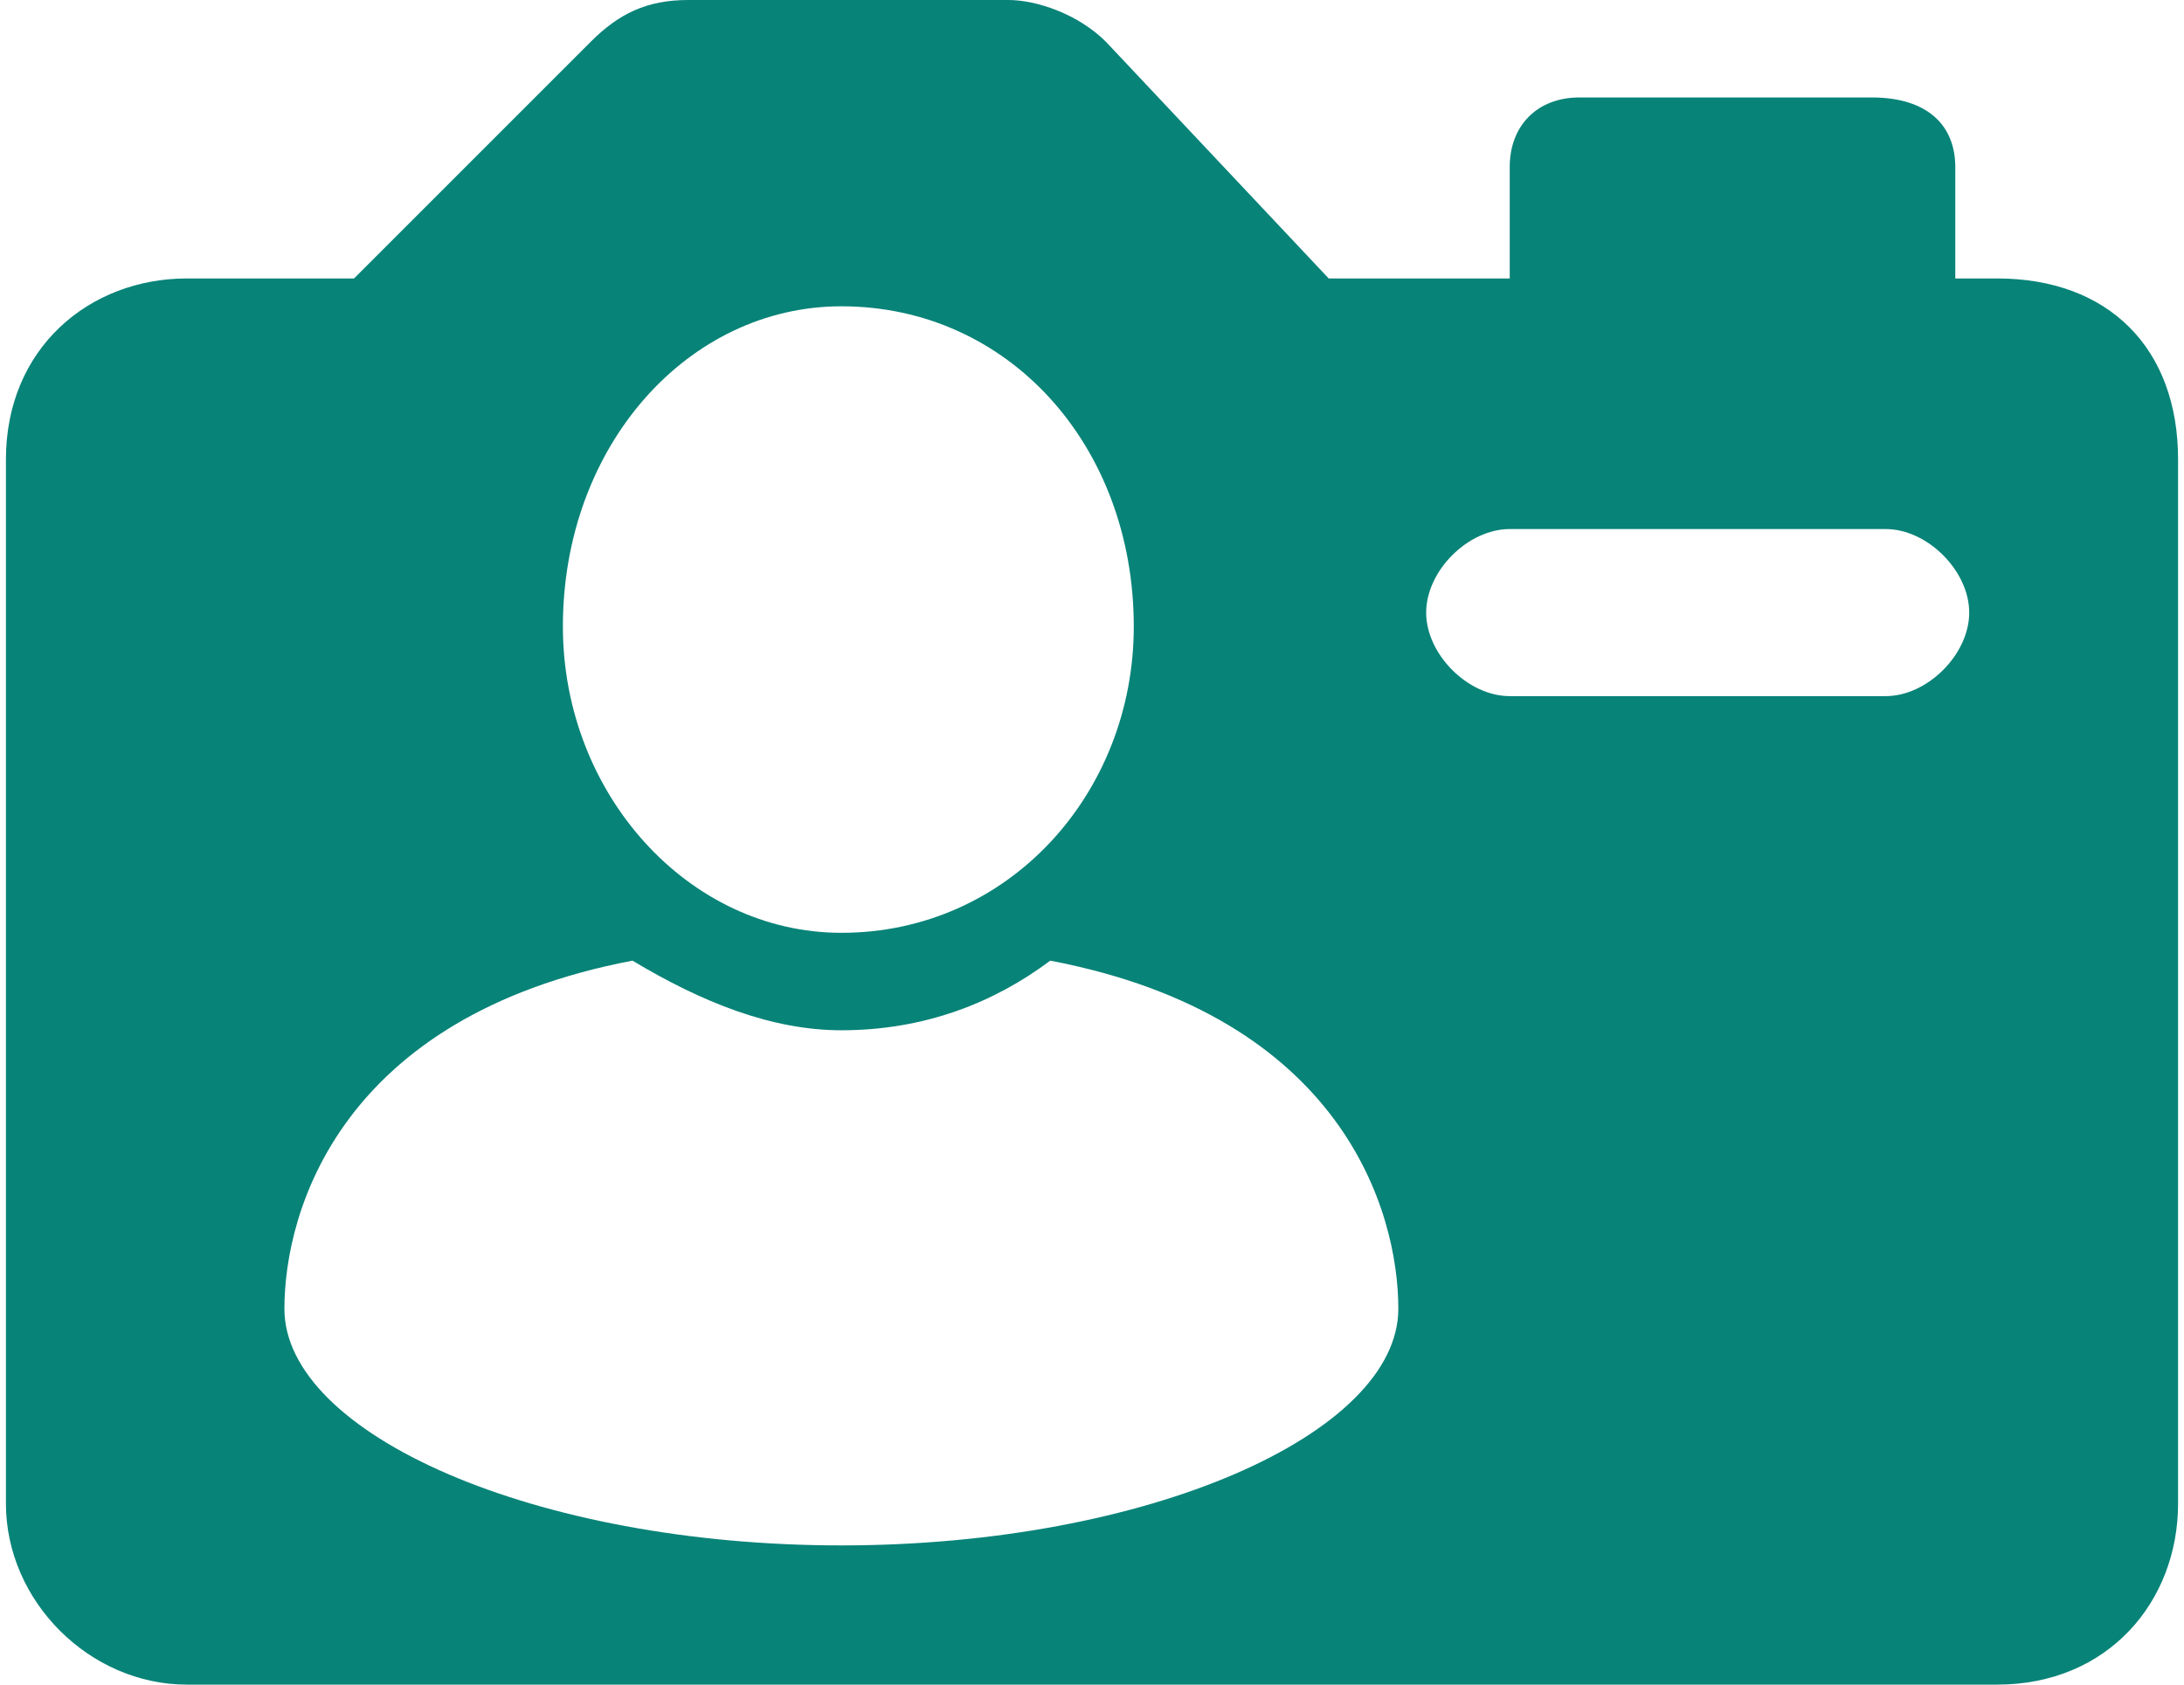 <?xml version="1.0" encoding="UTF-8"?>
<!DOCTYPE svg PUBLIC "-//W3C//DTD SVG 1.1//EN" "http://www.w3.org/Graphics/SVG/1.1/DTD/svg11.dtd">
<!-- Creator: CorelDRAW 2018 (64-Bit) -->
<svg xmlns="http://www.w3.org/2000/svg" xml:space="preserve" width="35px" height="27px" version="1.1" style="shape-rendering:geometricPrecision; text-rendering:geometricPrecision; image-rendering:optimizeQuality; fill-rule:evenodd; clip-rule:evenodd"
viewBox="0 0 1.56 1.21"
 xmlns:xlink="http://www.w3.org/1999/xlink">
 <defs>
  <style type="text/css">
   <![CDATA[
    .fil0 {fill:#088378}
   ]]>
  </style>
 </defs>
 <g id="Layer_x0020_1">
  <path class="fil0" d="M1.56 1.08c0,0.07 -0.05,0.13 -0.13,0.13l-1.3 0c-0.07,0 -0.13,-0.06 -0.13,-0.13l0 -0.75c0,-0.08 0.06,-0.13 0.13,-0.13l0.12 0 0.17 -0.17c0.02,-0.02 0.04,-0.03 0.07,-0.03l0.23 0c0.02,0 0.05,0.01 0.07,0.03l0.16 0.17 0.13 0 0 -0.08c0,-0.03 0.02,-0.05 0.05,-0.05l0.21 0c0.04,0 0.06,0.02 0.06,0.05l0 0.08 0.03 0c0.08,0 0.13,0.05 0.13,0.13l0 0.75 0 0zm-0.48 -0.7l0.27 0c0.03,0 0.06,0.03 0.06,0.06l0 0c0,0.03 -0.03,0.06 -0.06,0.06l-0.27 0c-0.03,0 -0.06,-0.03 -0.06,-0.06l0 0c0,-0.03 0.03,-0.06 0.06,-0.06zm-0.33 0.31c0.21,0.04 0.25,0.18 0.25,0.25 0,0.09 -0.18,0.17 -0.4,0.17 -0.22,0 -0.4,-0.08 -0.4,-0.17 0,-0.07 0.04,-0.21 0.25,-0.25 0.05,0.03 0.1,0.05 0.15,0.05 0.06,0 0.11,-0.02 0.15,-0.05zm-0.15 -0.47c0.12,0 0.21,0.1 0.21,0.23 0,0.12 -0.09,0.22 -0.21,0.22 -0.11,0 -0.2,-0.1 -0.2,-0.22 0,-0.13 0.09,-0.23 0.2,-0.23z"/>
 </g>
</svg>
